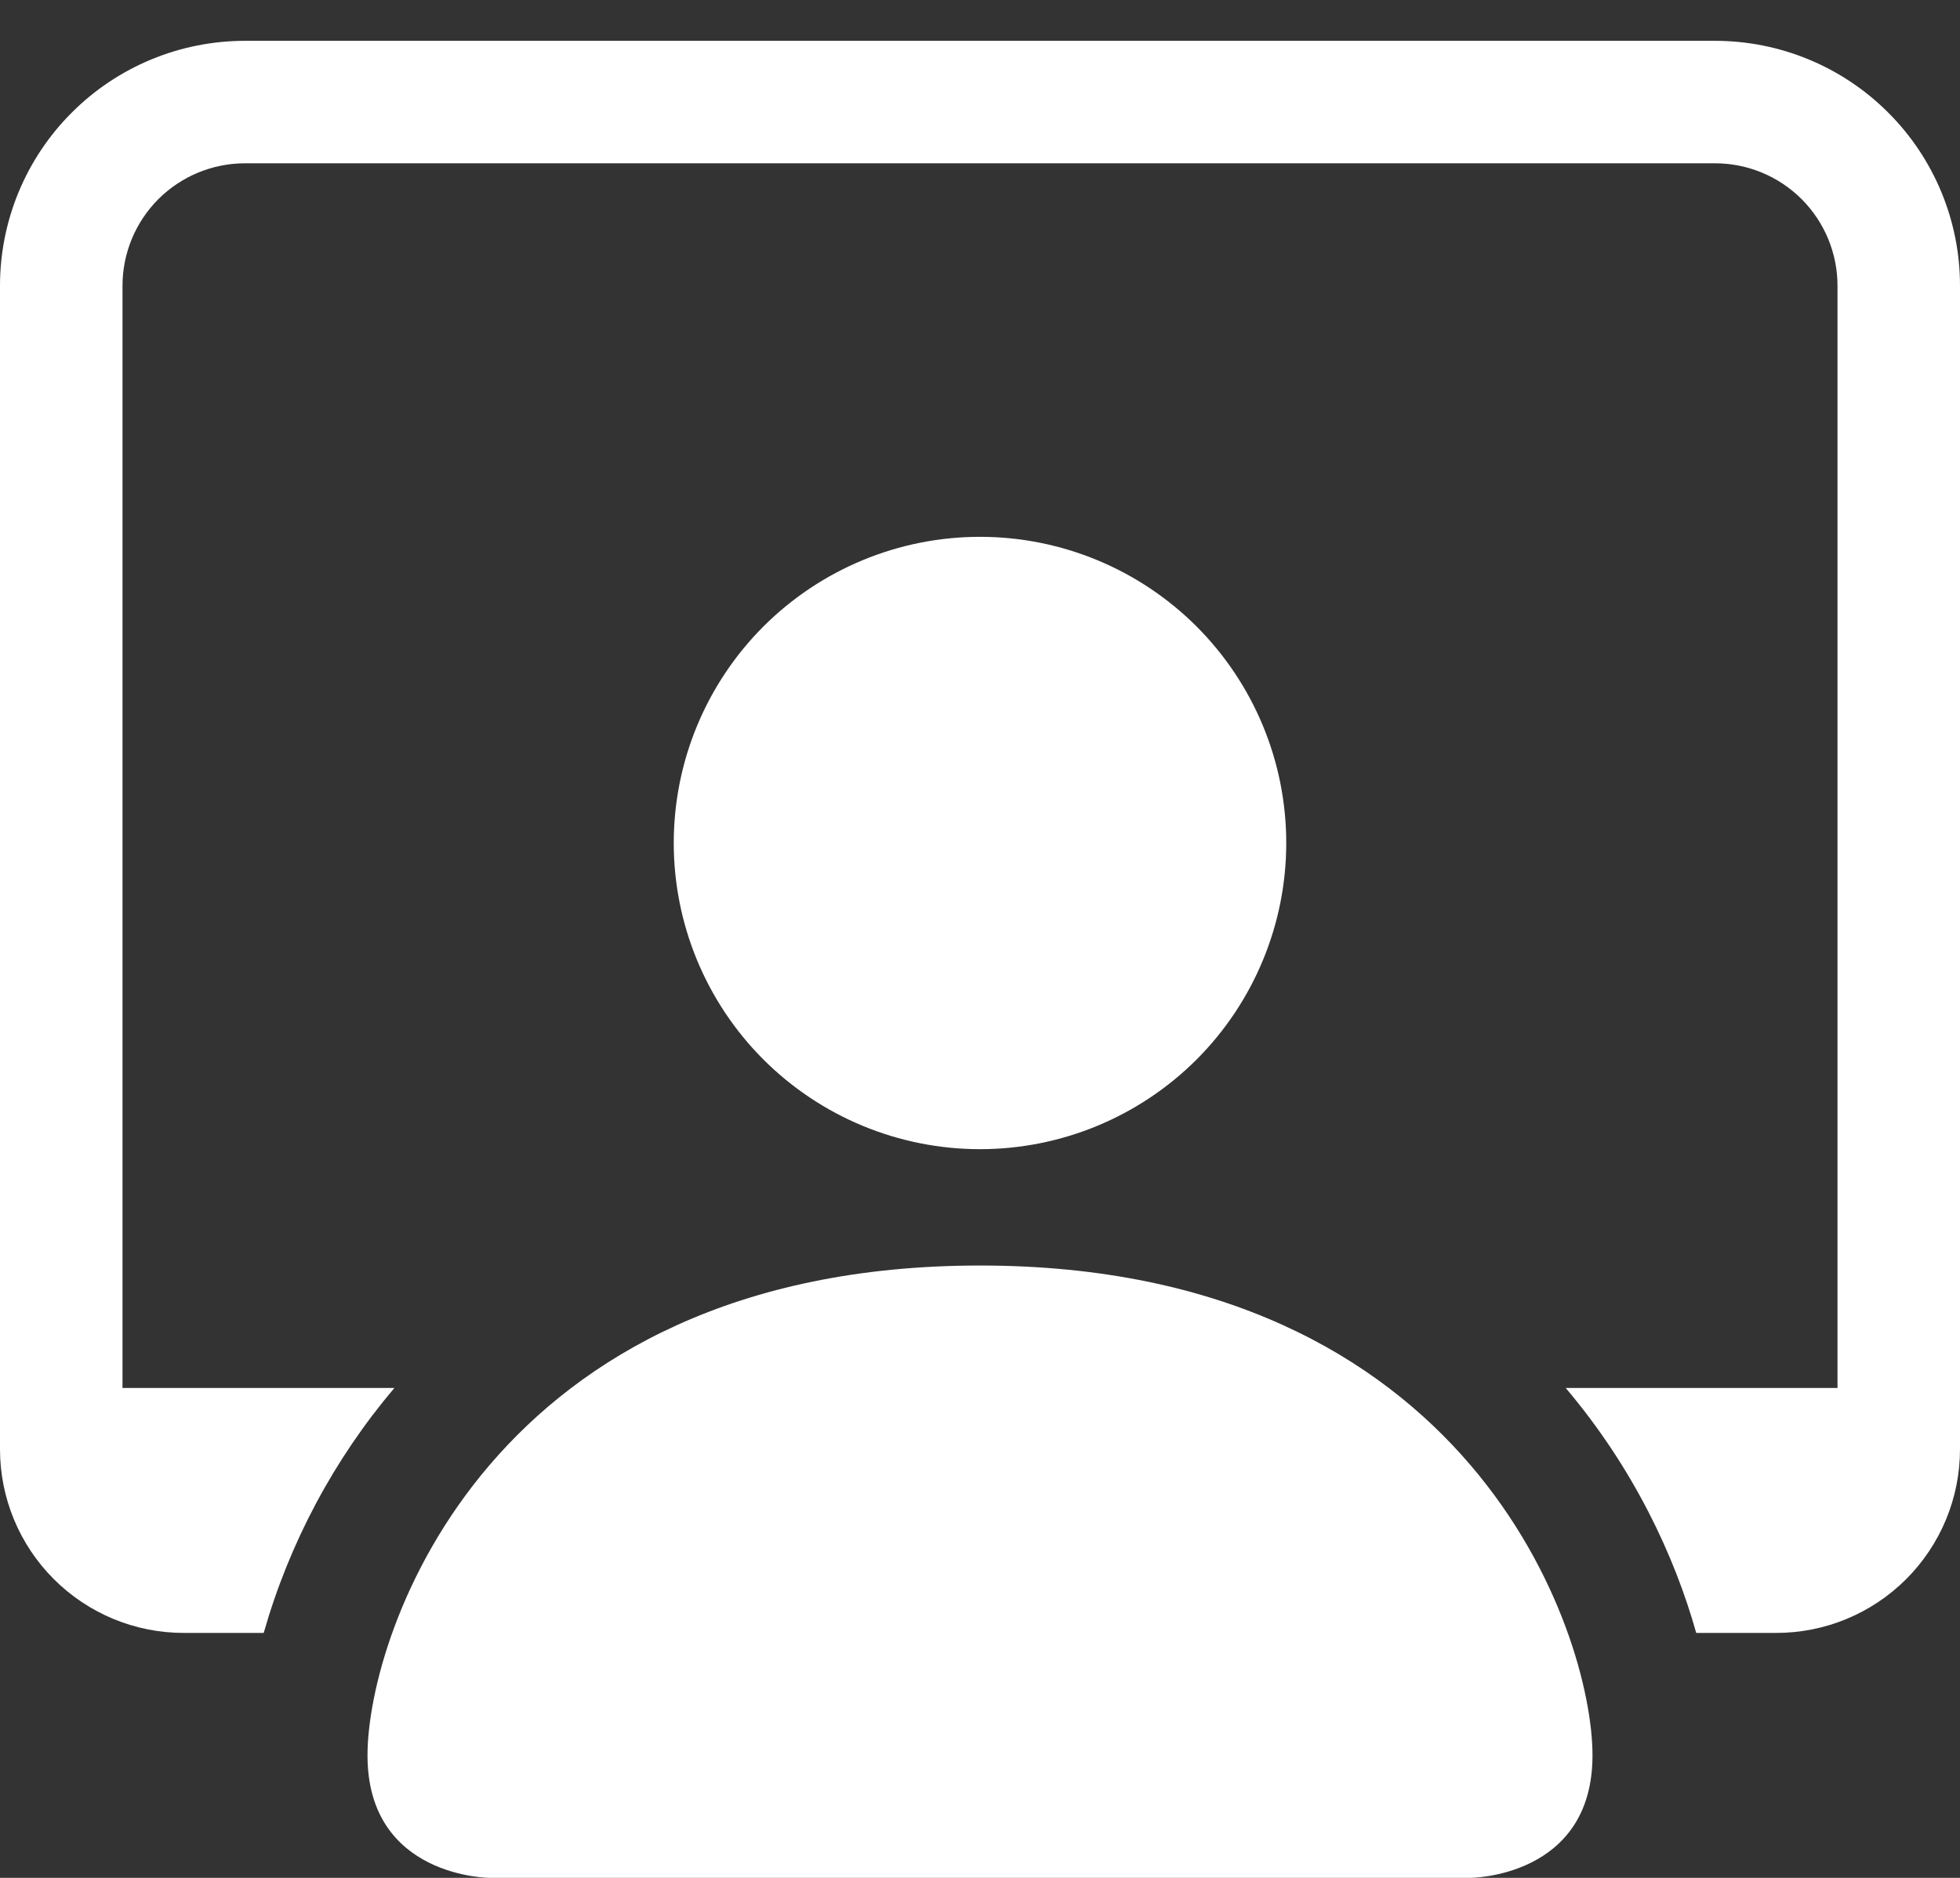 <svg width="24" height="23" viewBox="0 0 24 23" fill="none" xmlns="http://www.w3.org/2000/svg">
<rect x="0" y="0" width="24" height="23" fill="#333333" stroke="none"/>
<path d="M6 23C6 23 4.5 23 4.5 21.5C4.5 20 6 15.5 12 15.5C18 15.5 19.5 20 19.5 21.5C19.5 23 18 23 18 23H6ZM12 14.075C12.995 14.075 13.948 13.68 14.652 12.977C15.355 12.273 15.75 11.319 15.75 10.325C15.75 9.33 15.355 8.377 14.652 7.673C13.948 6.97 12.995 6.575 12 6.575C11.005 6.575 10.052 6.97 9.348 7.673C8.645 8.377 8.25 9.33 8.25 10.325C8.25 11.319 8.645 12.273 9.348 12.977C10.052 13.68 11.005 14.075 12 14.075Z" fill="white"/>
<path d="M3 0.5C2.204 0.5 1.441 0.816 0.879 1.379C0.316 1.941 0 2.704 0 3.5L0 17.75C0 18.347 0.237 18.919 0.659 19.341C1.081 19.763 1.653 20 2.25 20H3.229C3.543 18.898 4.088 17.875 4.829 17H1.5V3.5C1.5 3.102 1.658 2.721 1.939 2.439C2.221 2.158 2.602 2 3 2H21C21.398 2 21.779 2.158 22.061 2.439C22.342 2.721 22.5 3.102 22.5 3.5V17H19.172C20.003 17.981 20.506 19.059 20.77 20H21.75C22.347 20 22.919 19.763 23.341 19.341C23.763 18.919 24 18.347 24 17.75V3.5C24 2.704 23.684 1.941 23.121 1.379C22.559 0.816 21.796 0.5 21 0.5H3Z" fill="white"/>
</svg>
